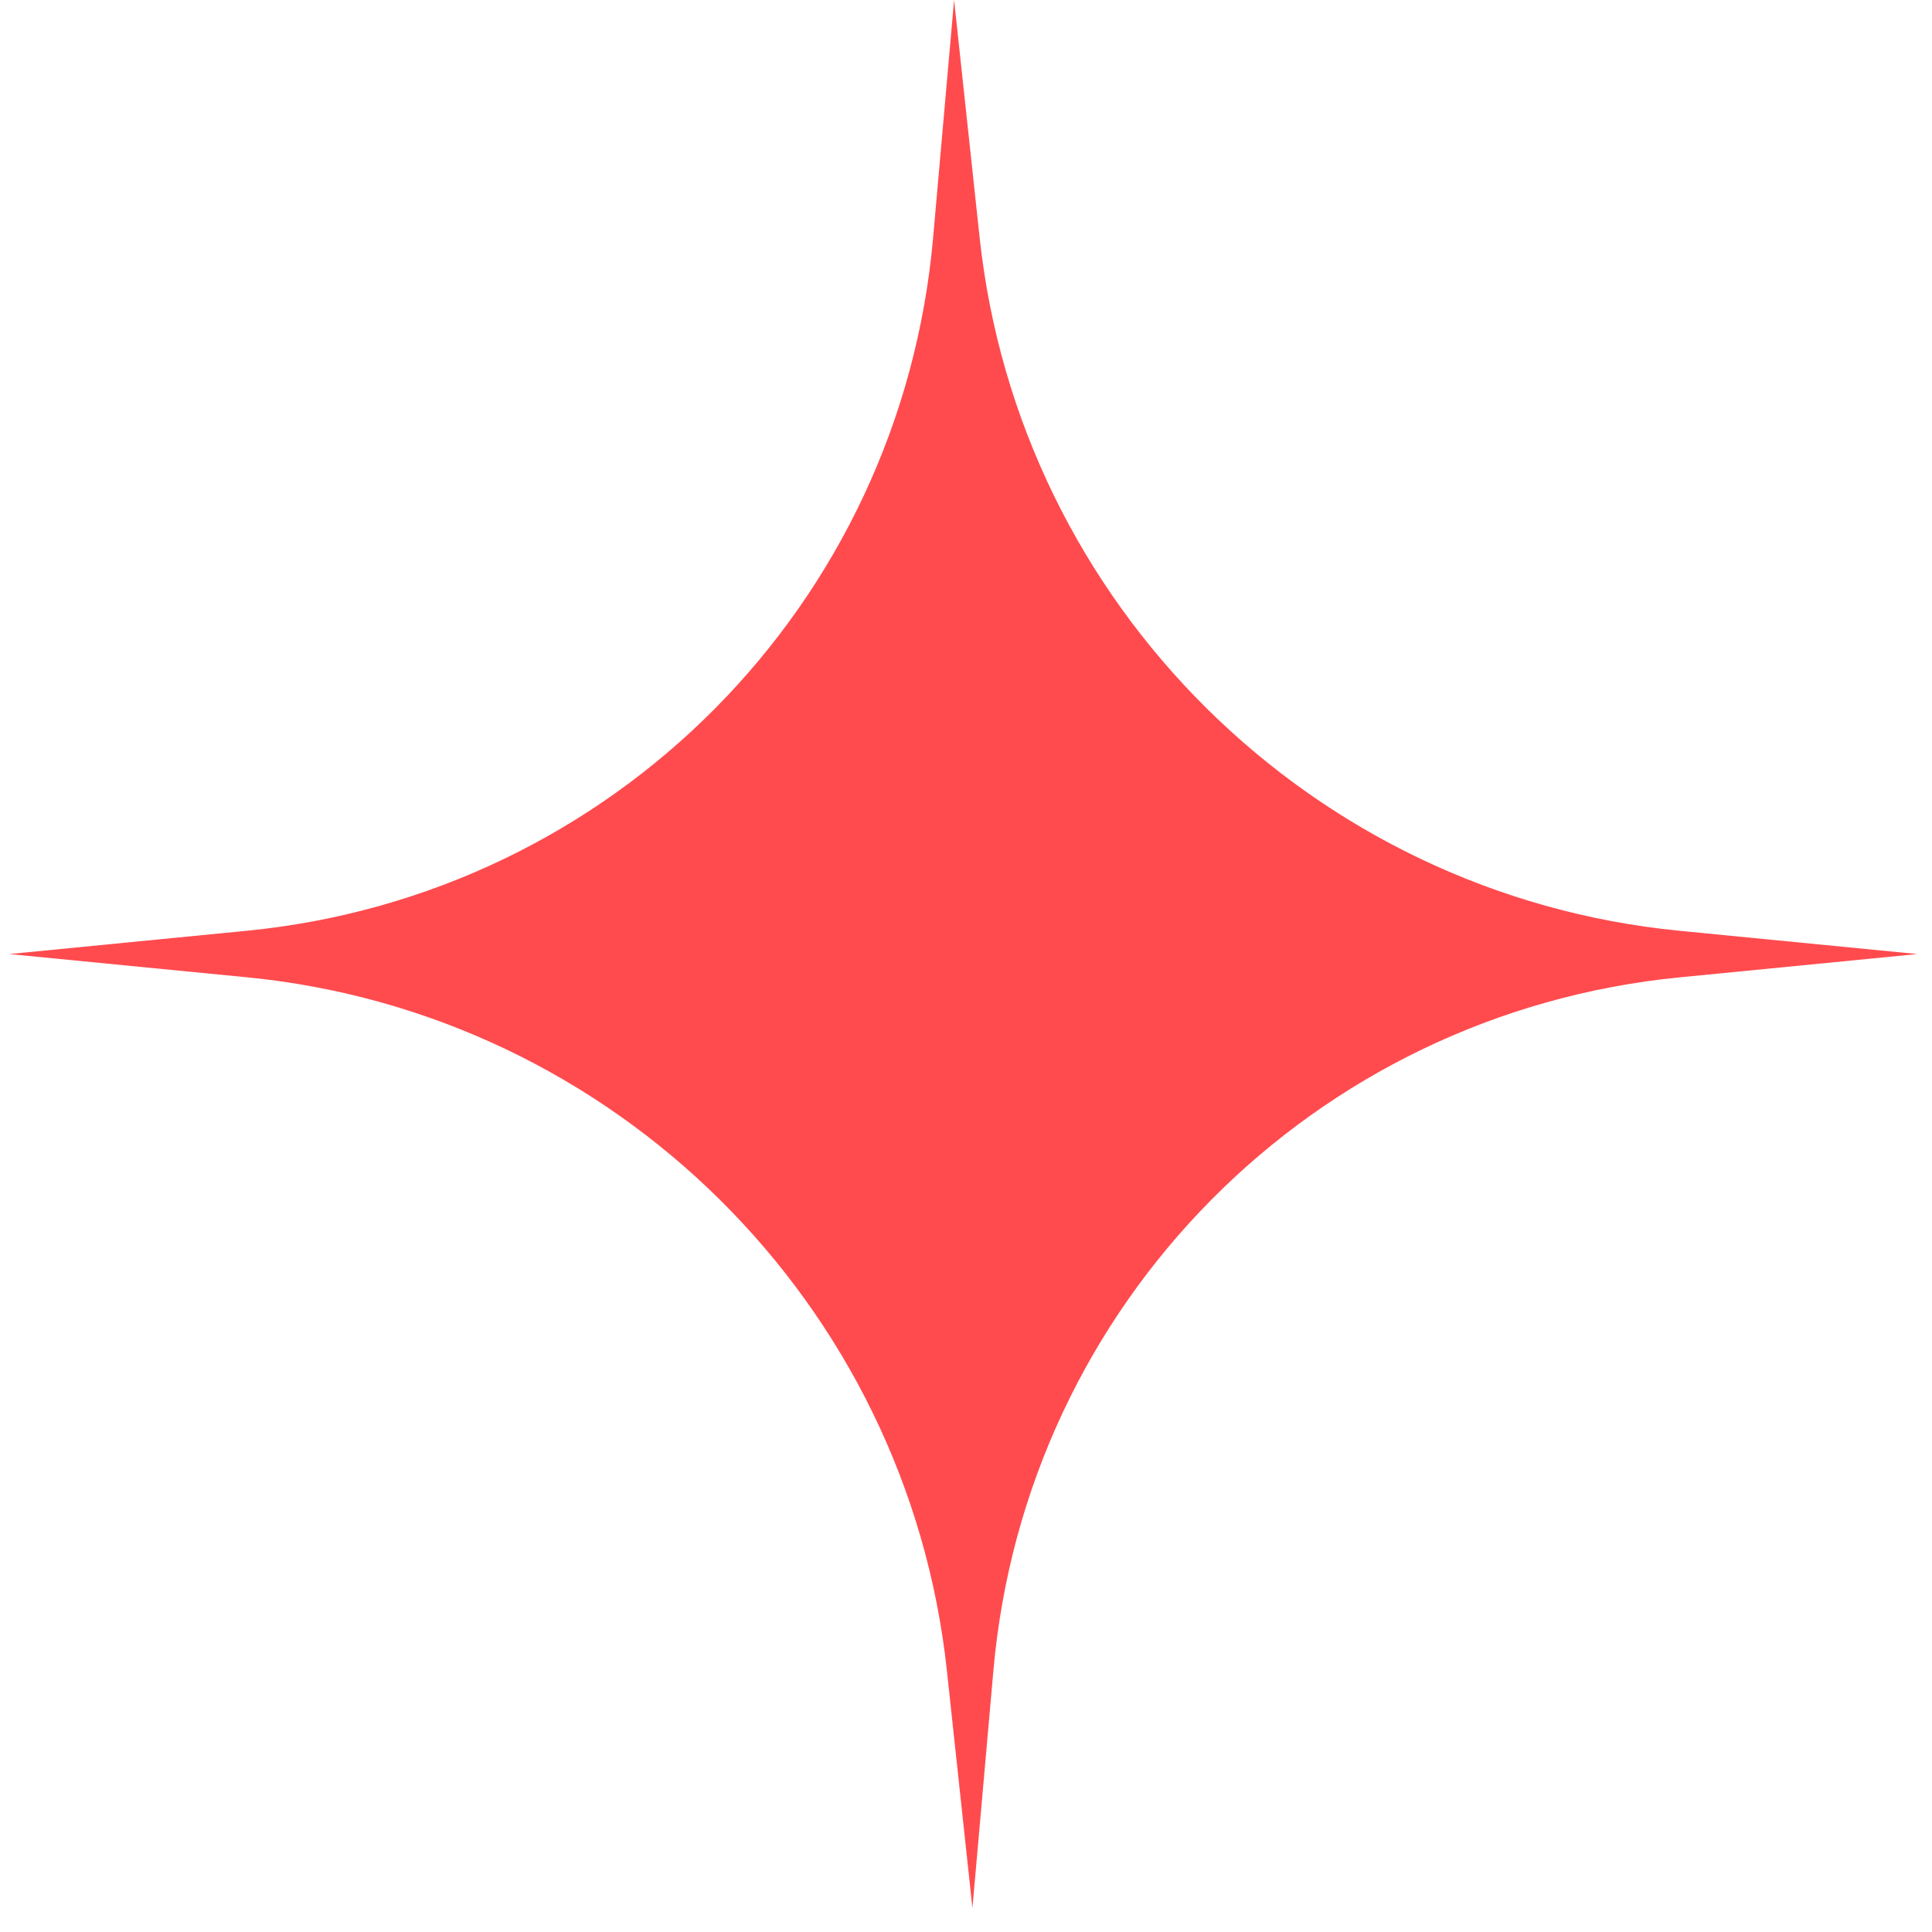 <svg width="49" height="49" viewBox="0 0 49 49" fill="none" xmlns="http://www.w3.org/2000/svg">
<path d="M24.198 0L24.846 6.027C25.846 15.333 33.281 22.696 42.596 23.607L48.629 24.197L42.607 24.787C33.31 25.698 26.017 33.061 25.195 42.367L24.663 48.394L24.015 42.367C23.015 33.061 15.581 25.698 6.266 24.787L0.233 24.197L6.254 23.607C15.552 22.696 22.845 15.333 23.666 6.027L24.198 0Z" fill="#FF4B4E"/>
</svg>
